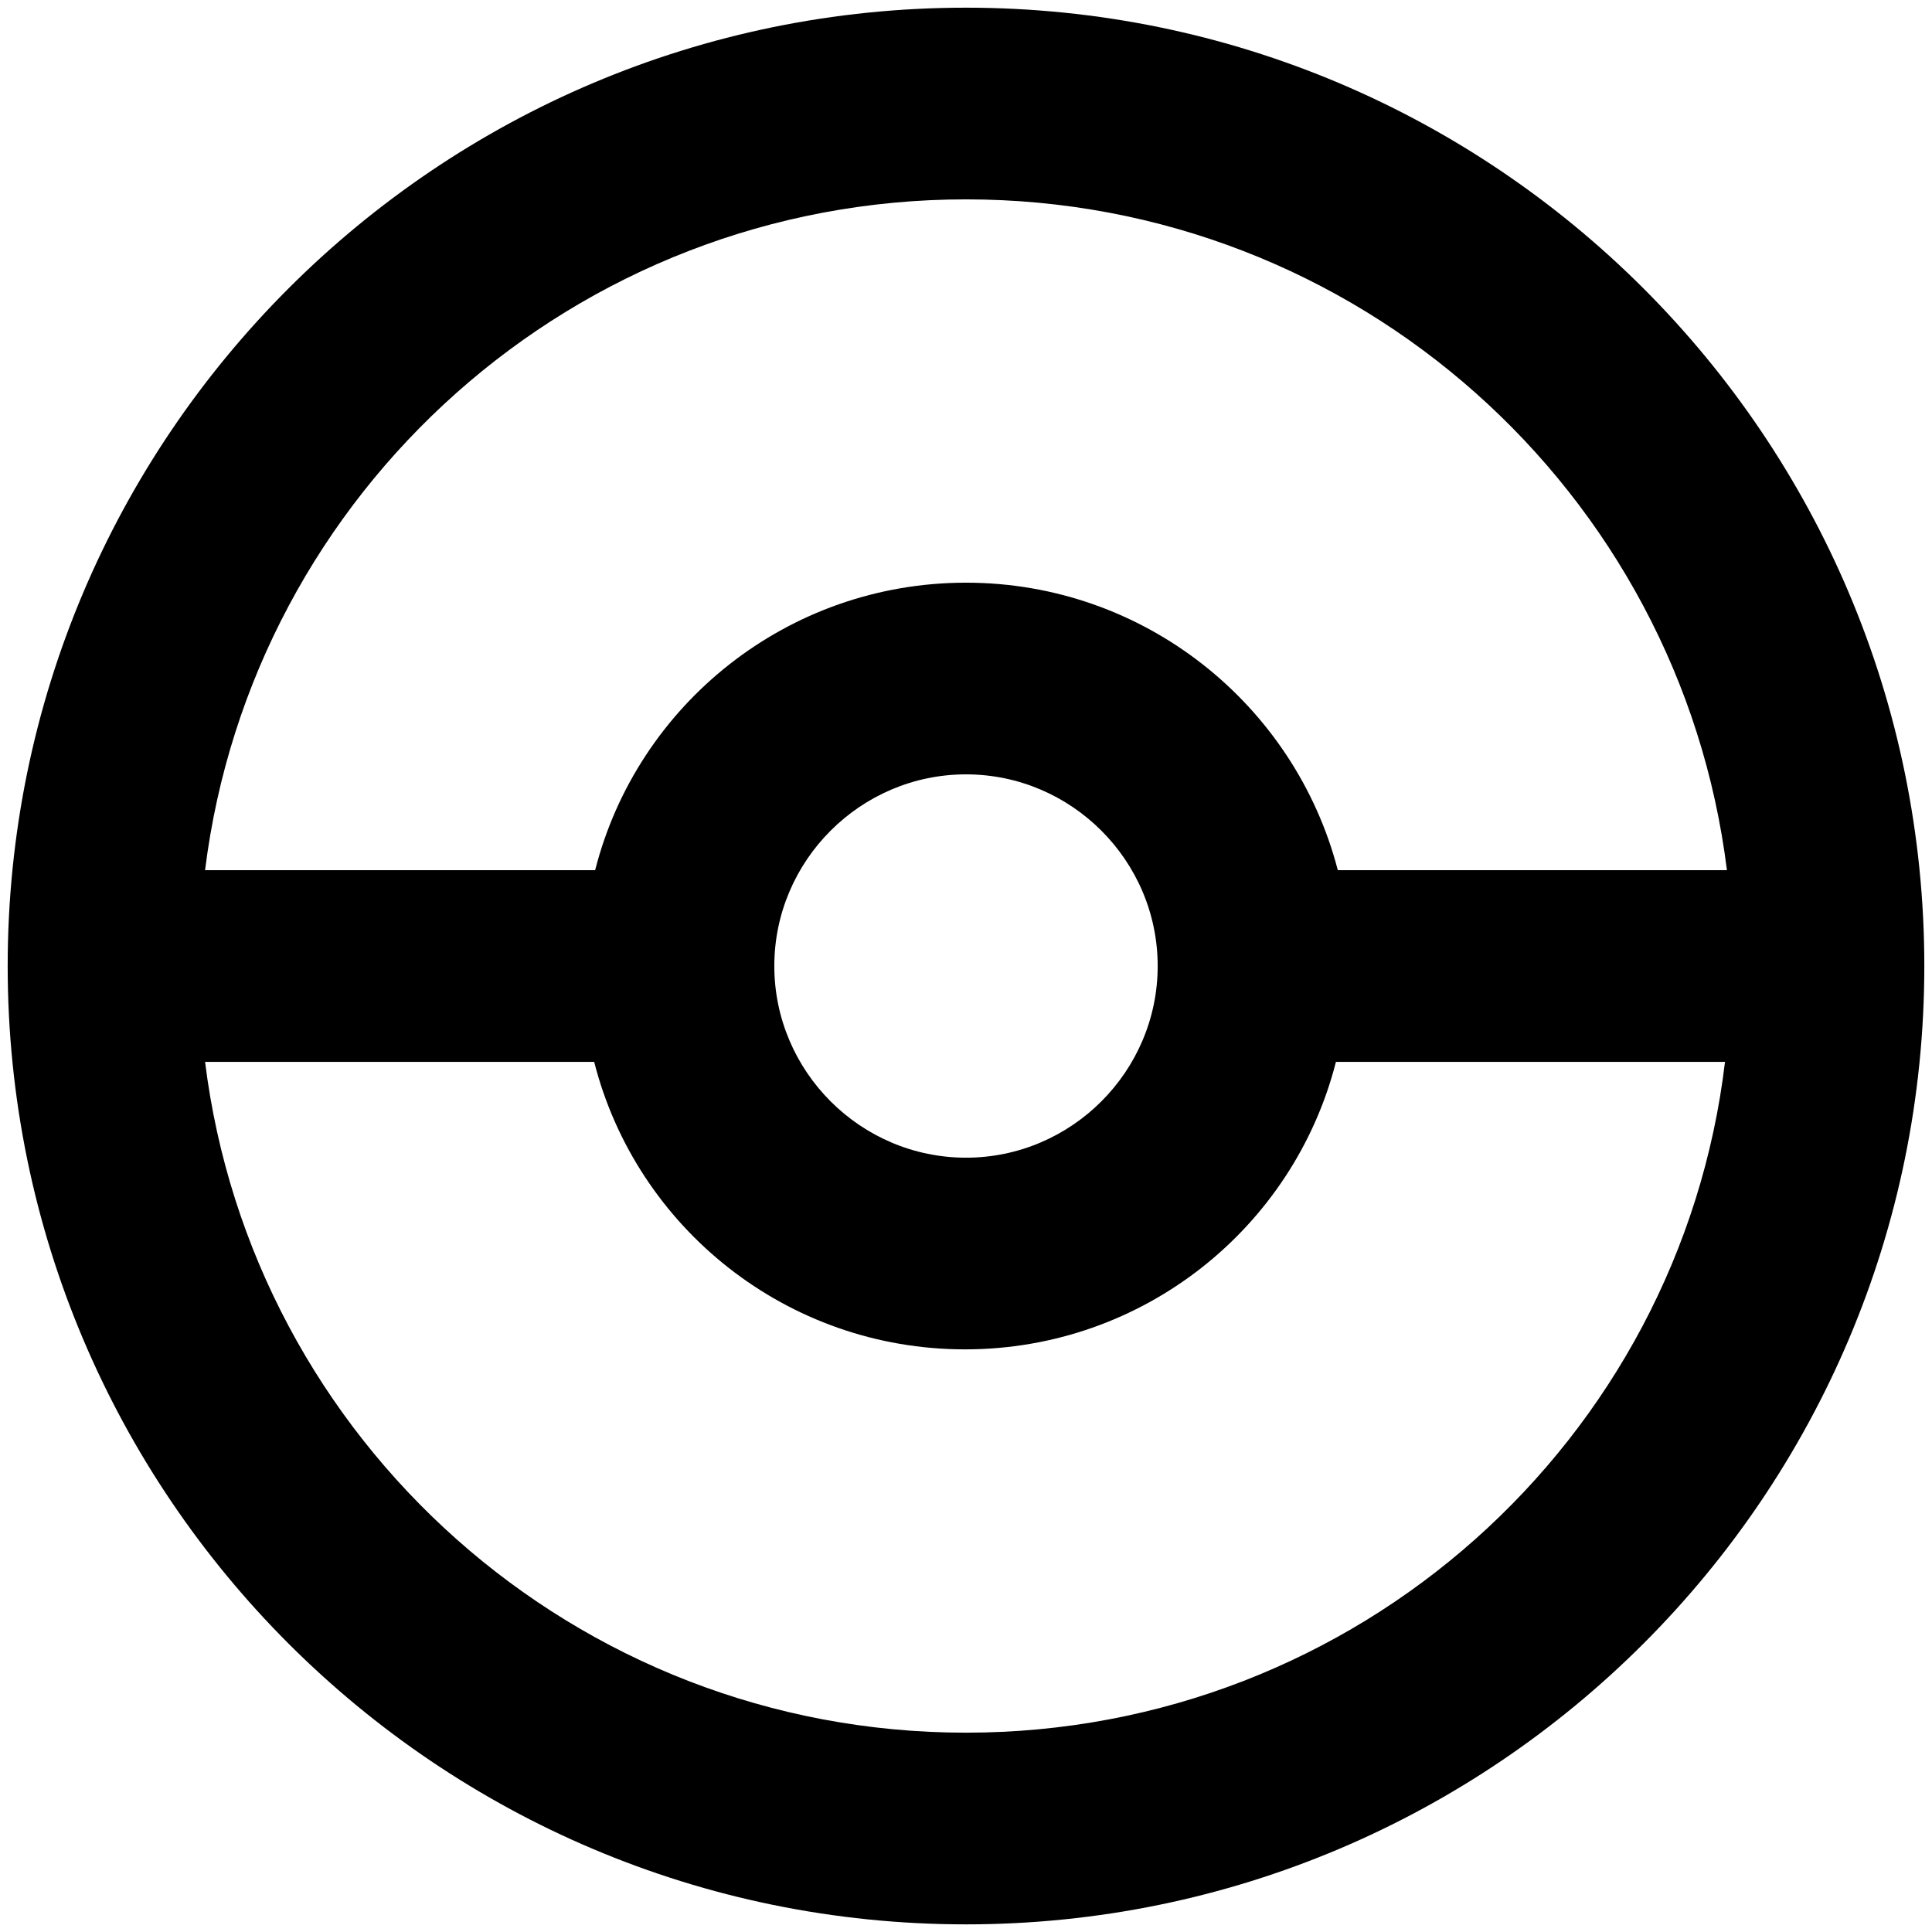 <svg width="42" height="42" viewBox="0 0 42 42" fill="none" xmlns="http://www.w3.org/2000/svg">
<path d="M21 0.167C9.5 0.167 0.167 9.5 0.167 21C0.167 32.5 9.5 41.834 21 41.834C32.5 41.834 41.833 32.5 41.833 21C41.833 9.5 32.5 0.167 21 0.167ZM21 4.334C29.5 4.334 36.521 10.688 37.542 18.917H29.083C28.146 15.313 24.875 12.667 21 12.667C17.125 12.667 13.854 15.313 12.938 18.917H4.458C5.479 10.688 12.5 4.334 21 4.334ZM25.167 21C25.167 23.292 23.292 25.167 21 25.167C18.708 25.167 16.833 23.292 16.833 21C16.833 18.709 18.708 16.834 21 16.834C23.292 16.834 25.167 18.709 25.167 21ZM21 37.667C12.5 37.667 5.479 31.313 4.458 23.084H12.917C13.833 26.688 17.104 29.334 20.979 29.334C24.854 29.334 28.125 26.688 29.042 23.084H37.5C36.521 31.313 29.5 37.667 21 37.667Z" fill="black"/>
</svg>
